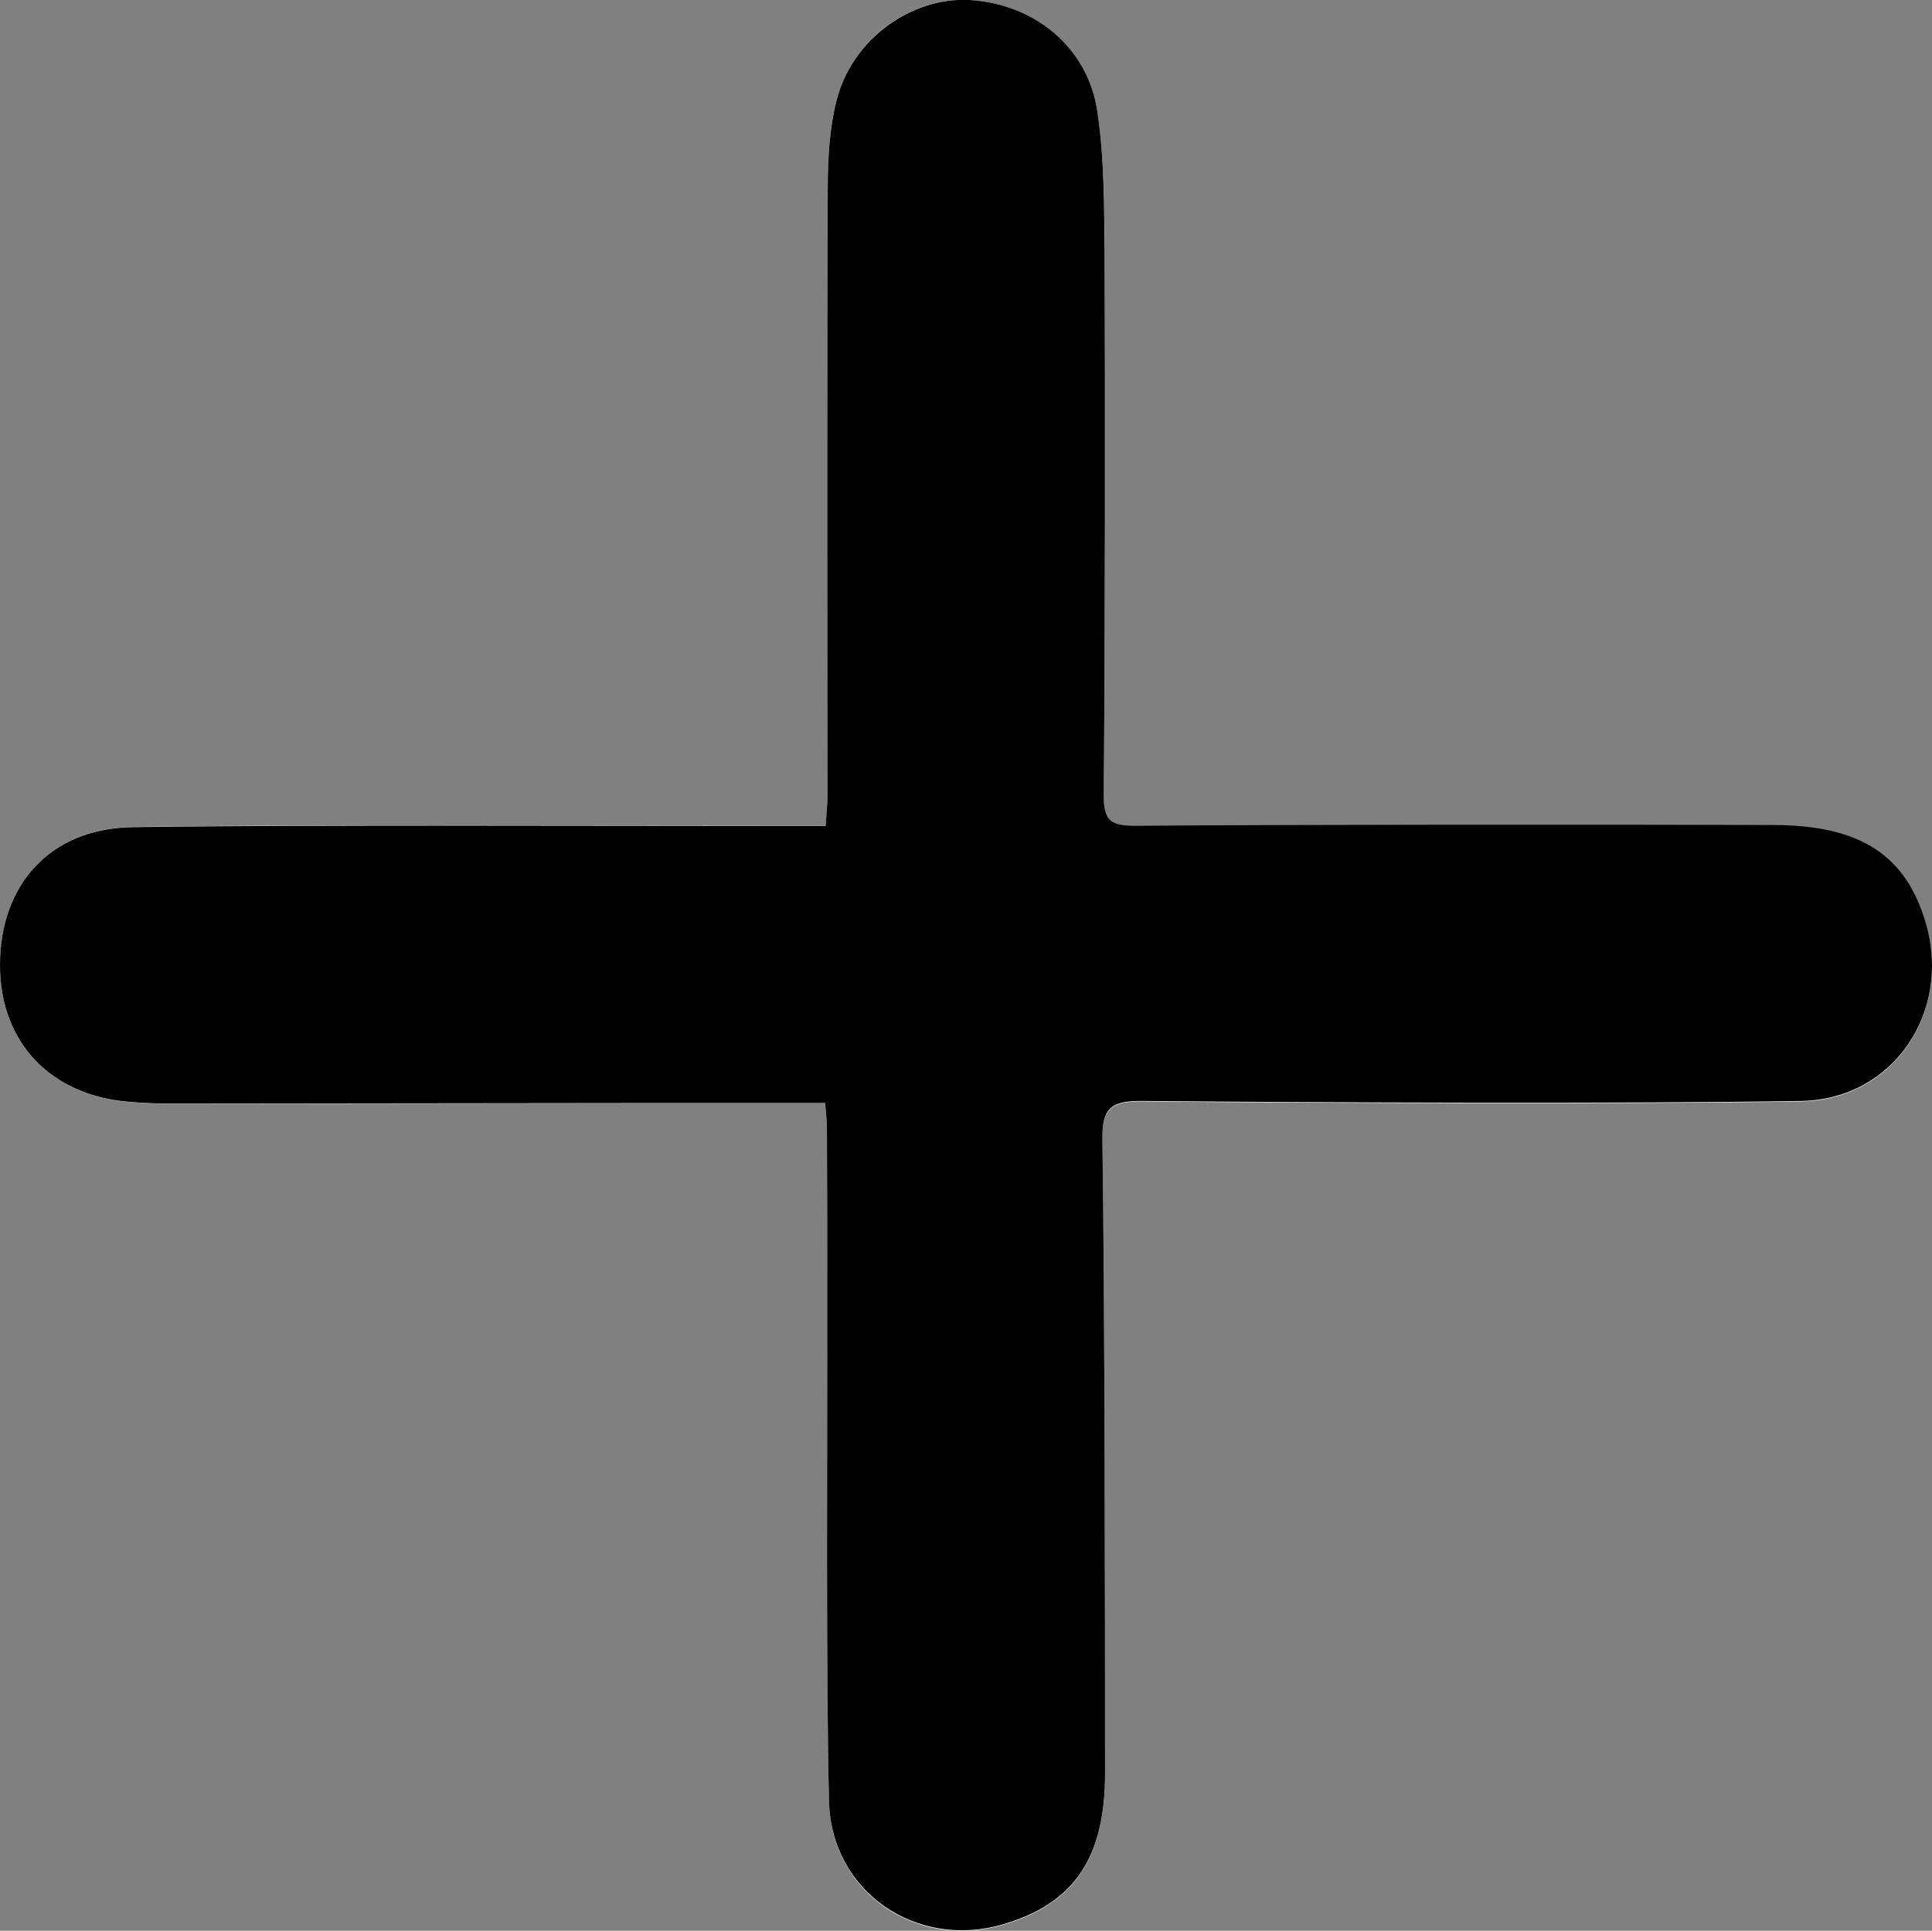 <?xml version="1.0" encoding="UTF-8"?>
<svg id="Capa_2" data-name="Capa 2" xmlns="http://www.w3.org/2000/svg" viewBox="0 0 73.5 73.46">
  <rect x="0" y="0" width="73.5" height="73.46" fill="#808080" stroke="none"/>
  <defs>
    <style>
      .cls-1 {
        fill: #fff;
      }
    </style>
  </defs>
  <g id="Capa_1-2" data-name="Capa 1">
    <g id="_1yVm86" data-name="1yVm86">
      <g>
        <path class="cls-1" d="m31.39,41.97c.03.39.07.7.07,1.02,0,2.27,0,4.55.01,6.82.01,4.59-.05,14.18.07,18.76.09,3.45,3.34,5.64,6.64,4.66,2.67-.79,3.86-2.5,3.86-5.74,0-6.36-.01-17.73-.1-24.09-.02-1.21.31-1.5,1.5-1.49,6.69.06,18.39.11,25.08,0,3.5-.06,5.71-3.36,4.76-6.72-.74-2.61-2.47-3.77-5.79-3.78-6.45-.02-17.9-.02-24.34.03-.95,0-1.17-.24-1.16-1.17.05-5.21.06-15.42.03-20.62,0-1.81-.01-3.65-.28-5.43C41.37,1.78,39.35.15,36.89,0c-2.22-.13-4.46,1.47-5.06,3.79-.28,1.1-.34,2.29-.34,3.43-.03,5.99,0,16.99-.01,22.98,0,.39-.04.78-.07,1.21-.36,0-.56,0-.77,0-6.86,0-18.72-.05-25.58.05C1.91,31.51,0,33.66,0,36.72c0,2.97,1.95,5,5,5.22.49.03.99.06,1.49.06,4.17,0,13.35-.02,17.52-.02,2.43,0,4.86,0,7.38,0Z"/>
        <path d="m31.39,41.97c-2.53,0-4.95,0-7.38,0-4.17,0-13.35.02-17.52.02-.5,0-.99-.02-1.49-.06C1.95,41.72,0,39.68,0,36.72c0-3.06,1.91-5.21,5.06-5.25,6.86-.1,18.72-.04,25.58-.05.2,0,.41,0,.77,0,.03-.43.07-.82.07-1.21,0-5.99-.02-16.99.01-22.98,0-1.15.06-2.33.34-3.43C32.43,1.47,34.68-.12,36.89,0c2.45.15,4.47,1.77,4.85,4.2.27,1.78.27,3.62.28,5.43.03,5.21.02,15.42-.03,20.62,0,.93.21,1.17,1.16,1.17,6.45-.05,17.9-.05,24.34-.03,3.32.01,5.05,1.18,5.79,3.78.95,3.36-1.26,6.66-4.76,6.72-6.69.11-18.39.06-25.08,0-1.19-.01-1.52.28-1.5,1.49.09,6.36.1,17.73.1,24.09,0,3.24-1.19,4.95-3.86,5.74-3.3.98-6.55-1.22-6.64-4.66-.12-4.58-.06-14.17-.07-18.76,0-2.27,0-4.55-.01-6.82,0-.32-.04-.63-.07-1.02Z"/>
      </g>
    </g>
  </g>
</svg>